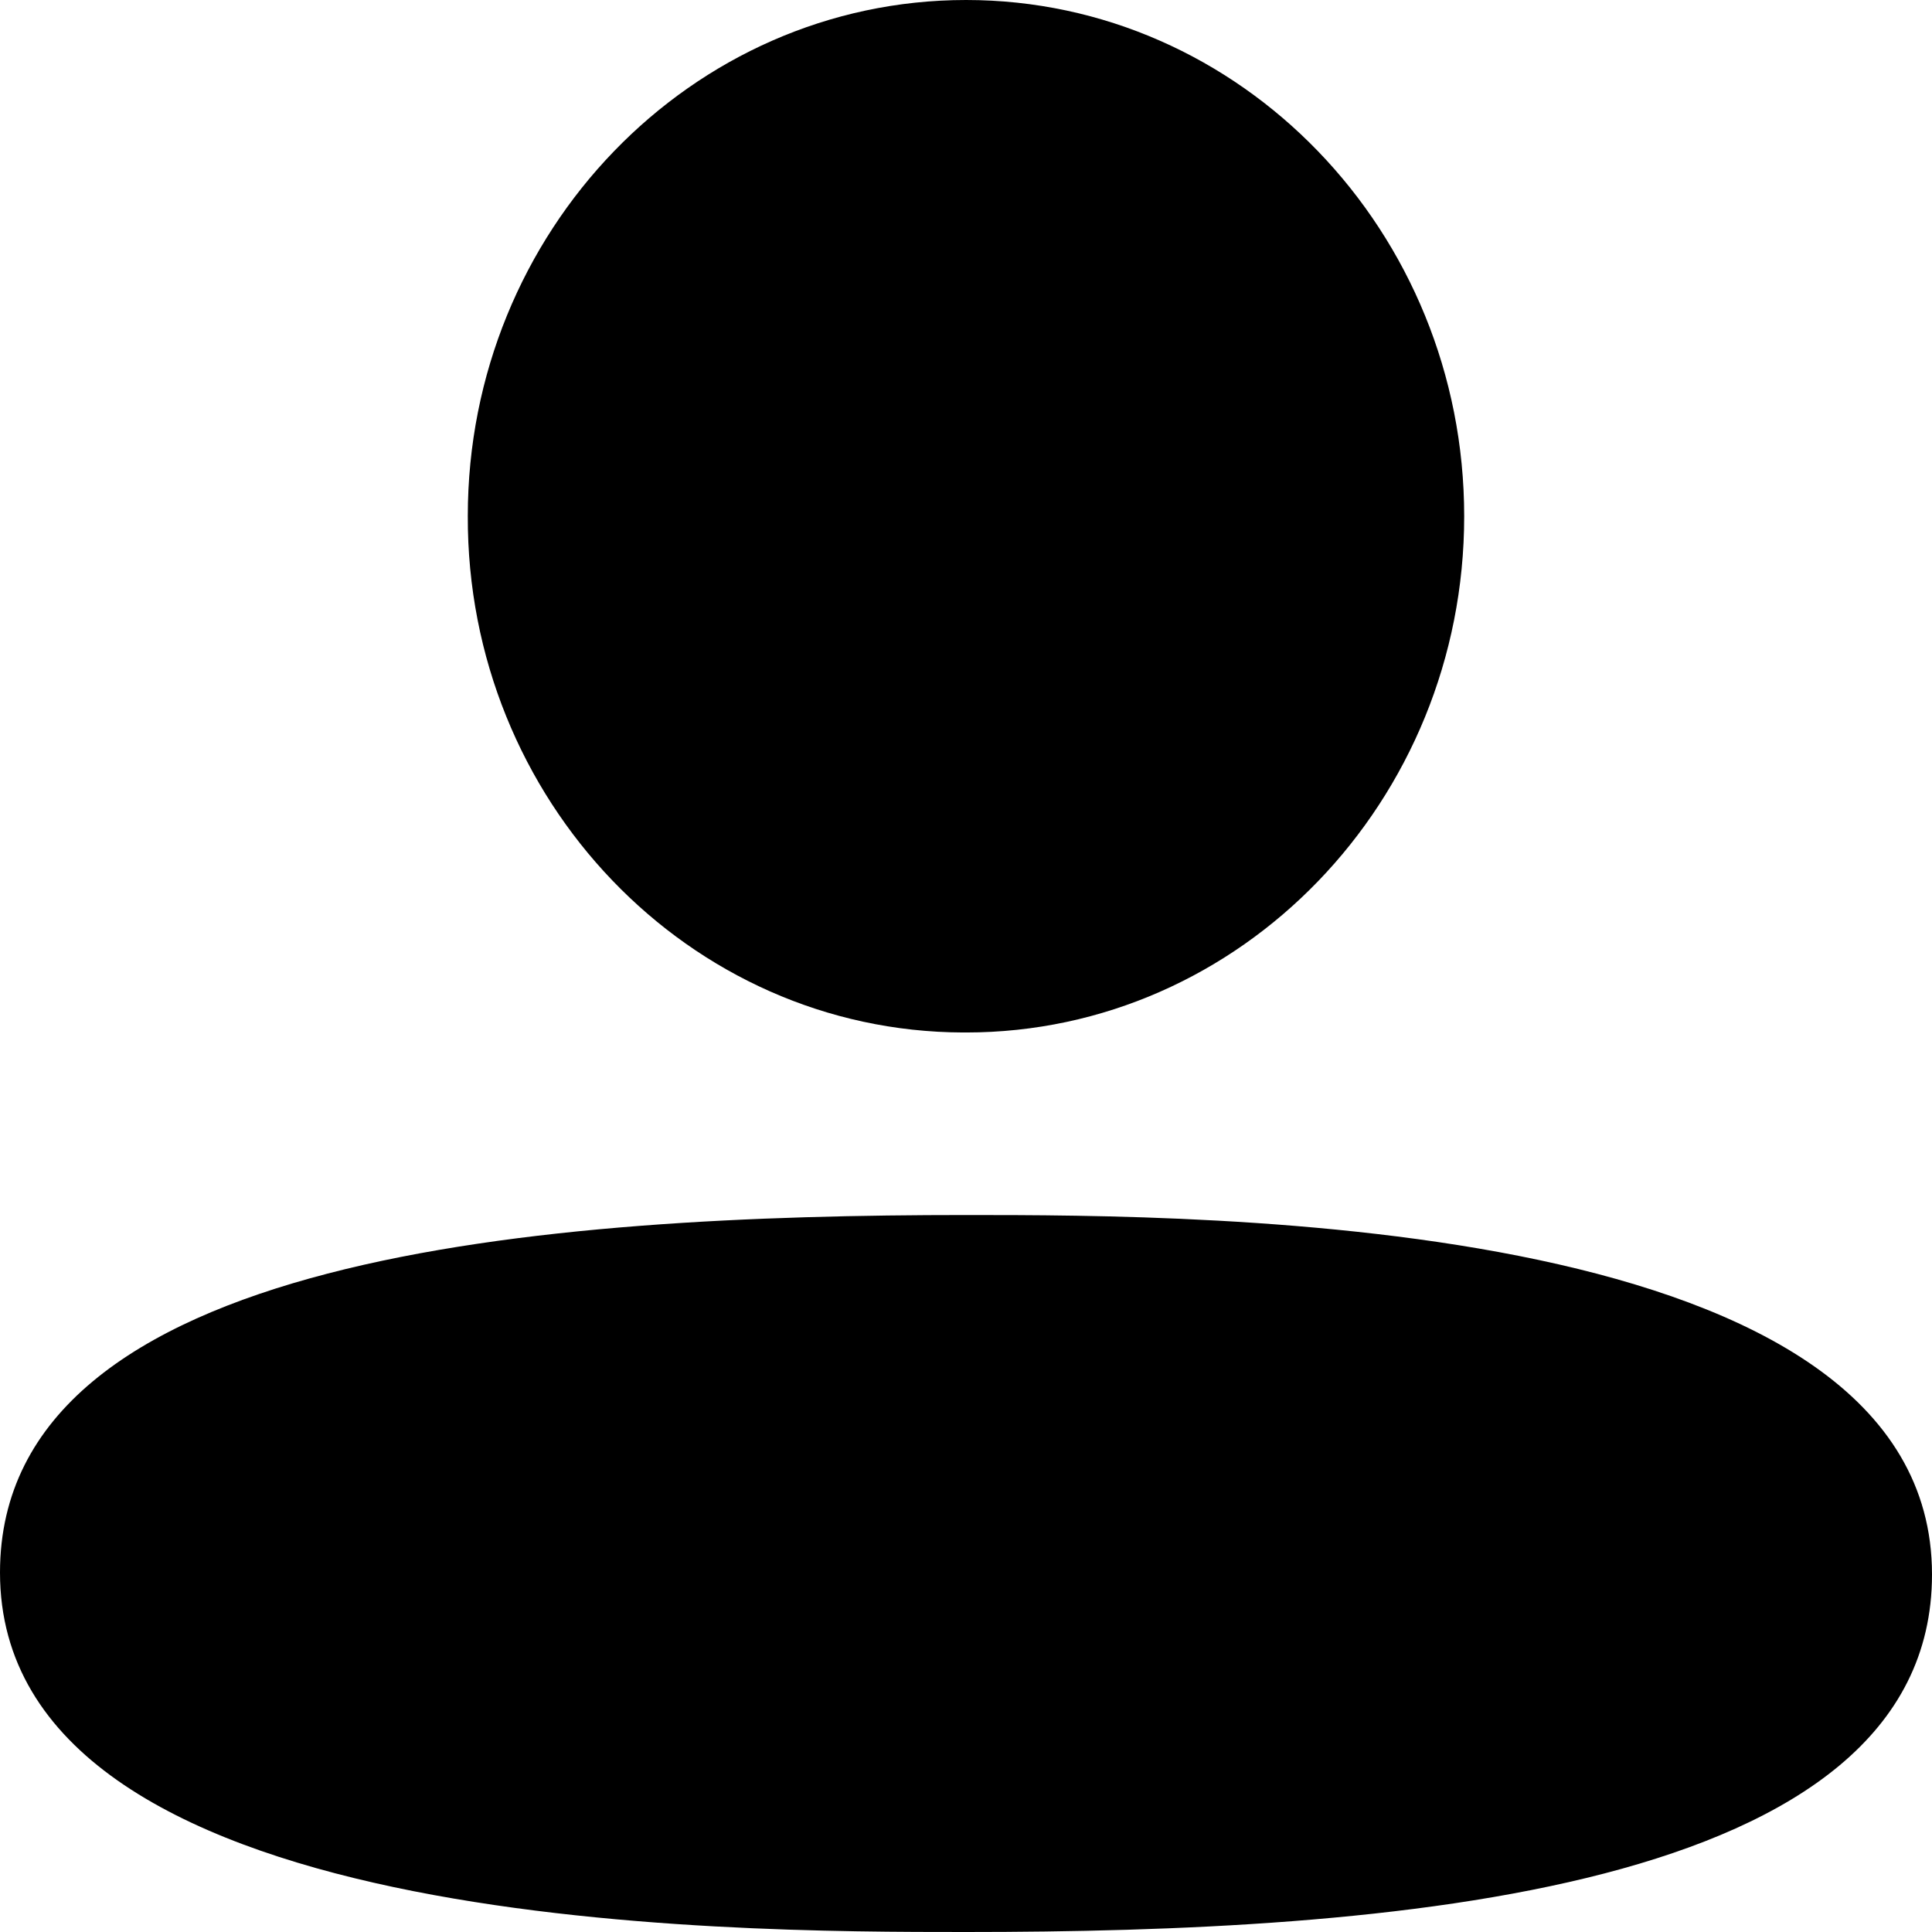 <svg width="1000" height="1000" viewBox="0 0 1000 1000" fill="none" xmlns="http://www.w3.org/2000/svg">
<path d="M498.49 534.413H500.044C642.235 534.413 757.862 414.587 757.862 267.232C757.862 119.877 642.235 0 500.044 0C357.804 0 242.128 119.877 242.128 267.081C241.642 414.033 356.59 533.96 498.49 534.413Z" fill="black"/>
<path d="M0 813.944C0 1000 376.389 1000 500.063 1000C714.646 1000 1000 980.826 1000 814.951C1000 628.895 623.737 628.895 500.063 628.895C285.417 628.895 0 648.069 0 813.944Z" fill="black"/>
</svg>
